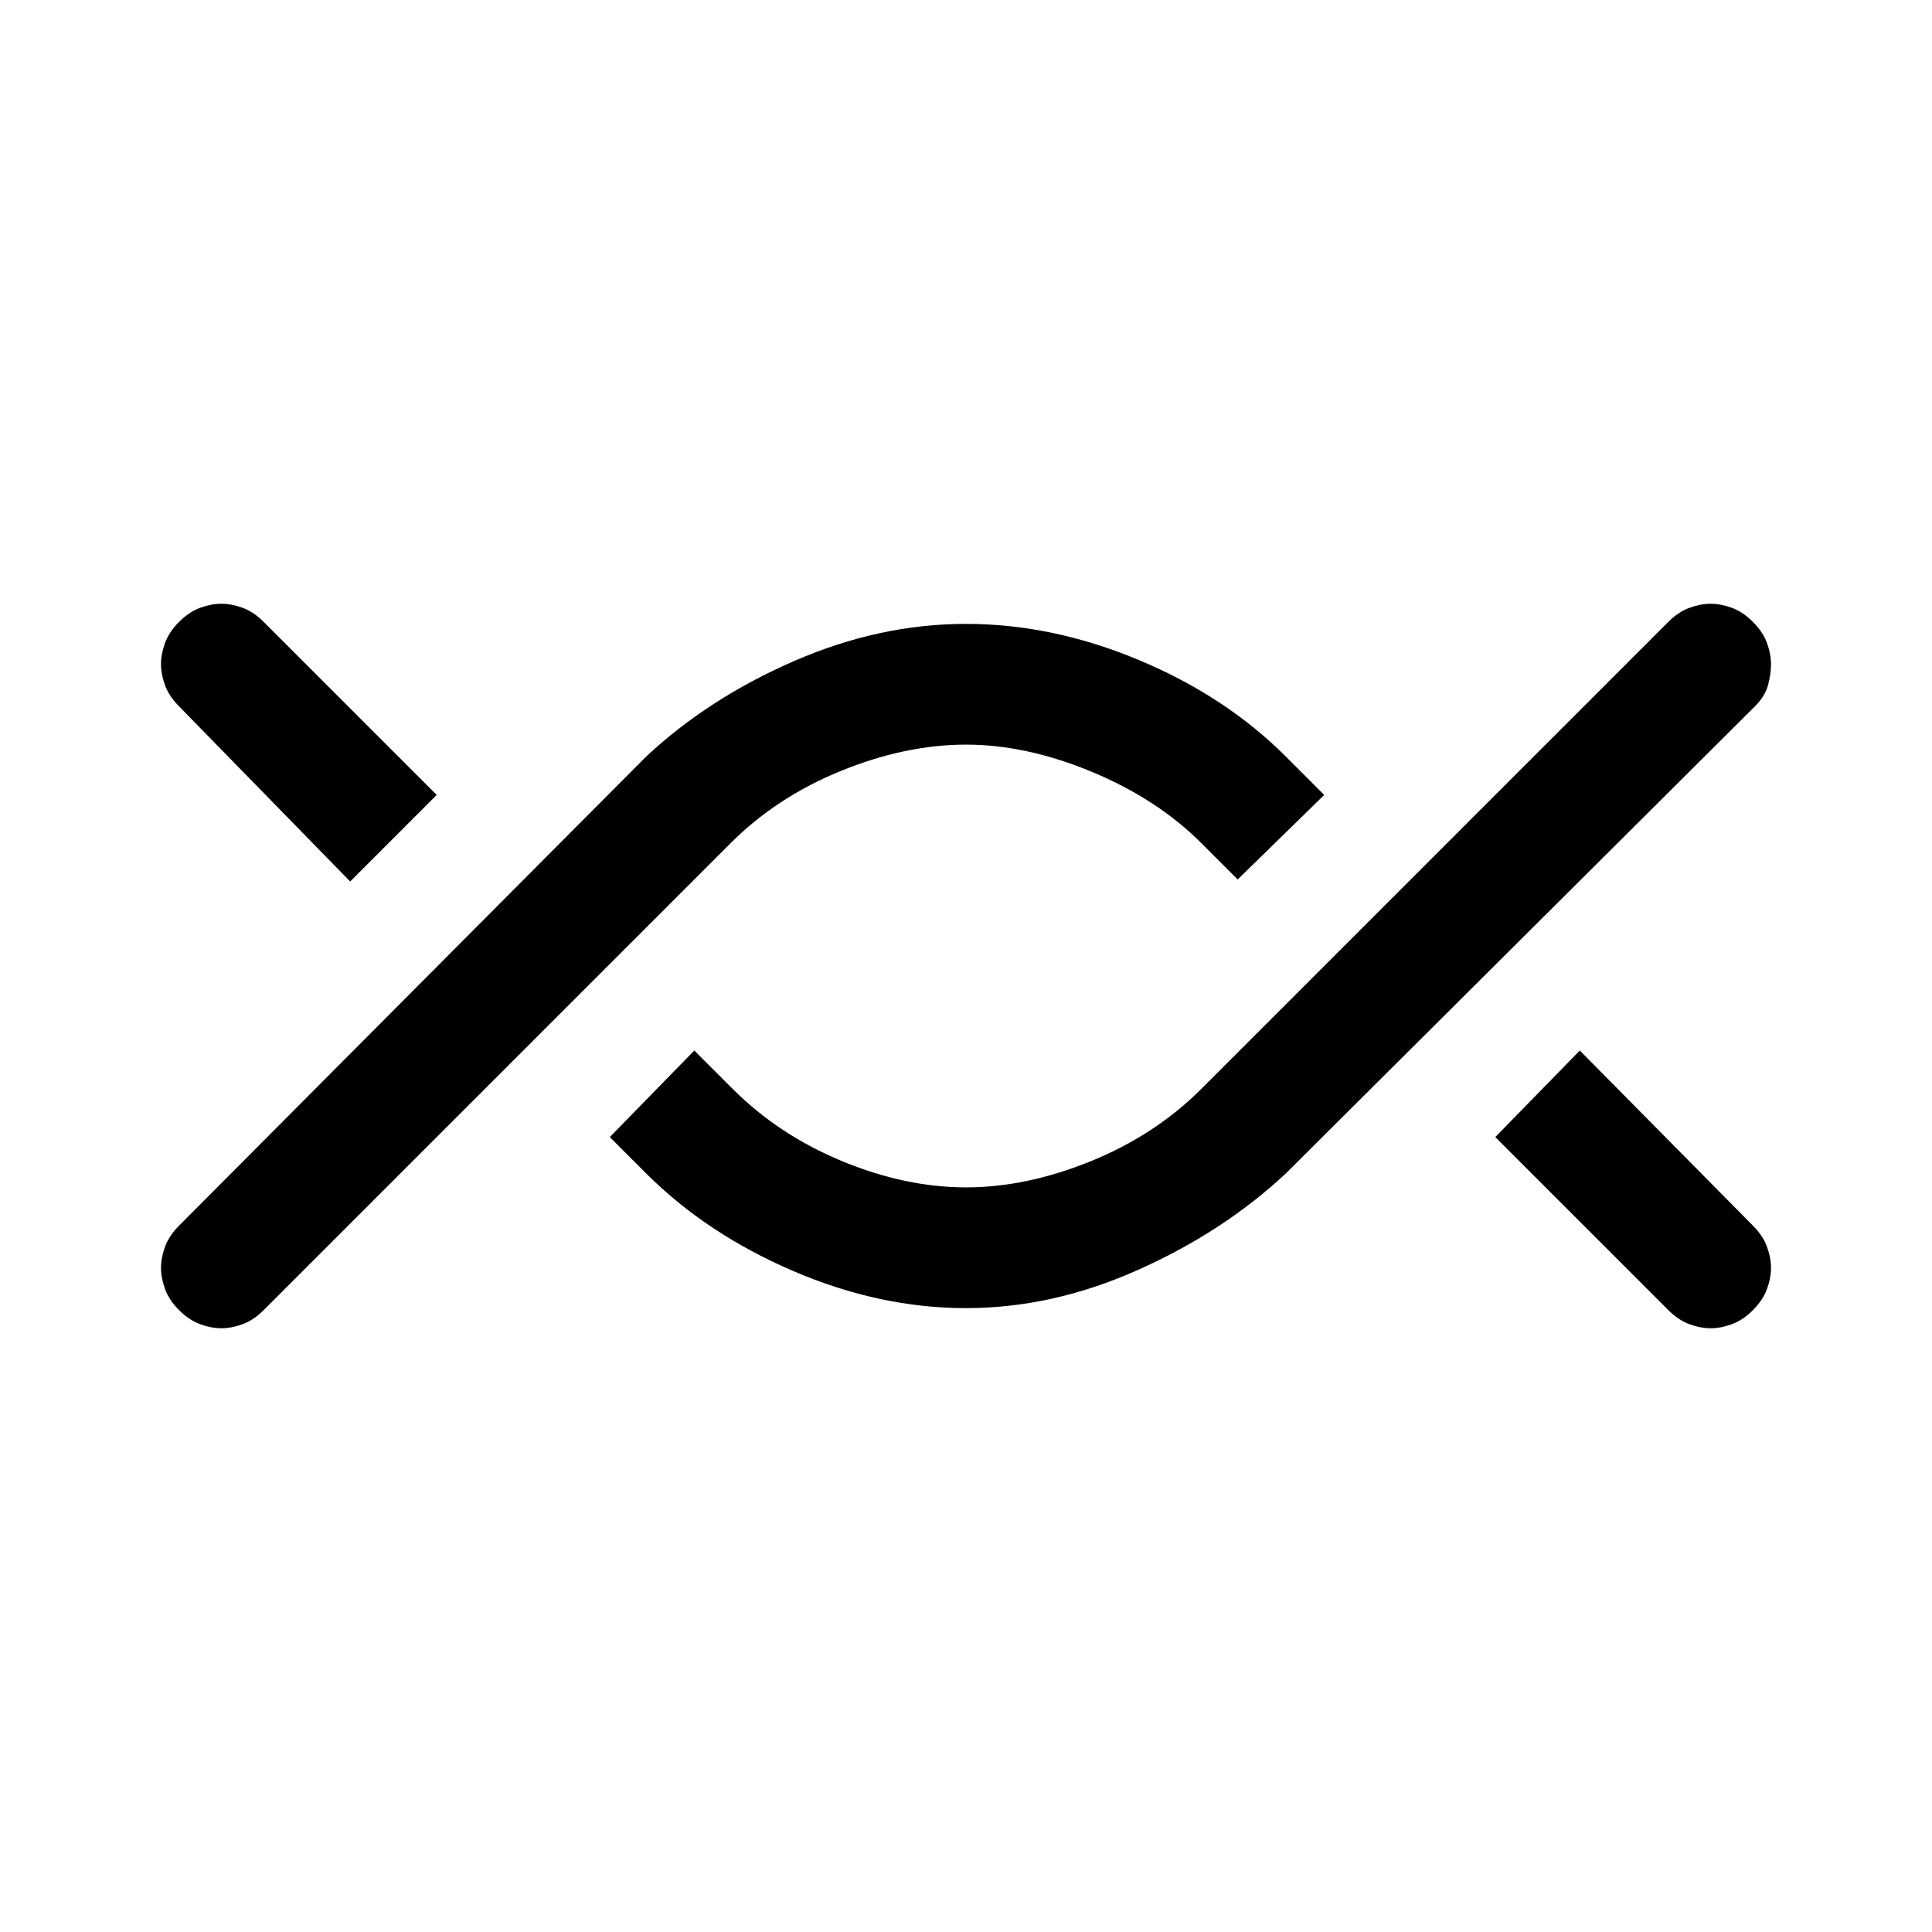 <svg xmlns="http://www.w3.org/2000/svg" width="48" height="48"><path d="M5.5 33q-.25 0-.525-.1t-.525-.35q-.25-.25-.35-.525Q4 31.75 4 31.5t.1-.525q.1-.275.35-.525l11.6-11.65q1.55-1.45 3.675-2.375T24 15.5q2.15 0 4.3.9t3.65 2.4l.95.95-2.15 2.1-.9-.9q-1.1-1.1-2.725-1.775Q25.5 18.5 24 18.5t-3.1.65q-1.6.65-2.75 1.8l-11.6 11.6q-.25.25-.525.35-.275.1-.525.1zm3.2-11.1-4.25-4.35q-.25-.25-.35-.525Q4 16.75 4 16.5t.1-.525q.1-.275.35-.525.25-.25.525-.35.275-.1.525-.1t.525.1q.275.1.525.35l4.3 4.3zM24 32.5q-2.15 0-4.3-.925t-3.65-2.425l-.9-.9 2.1-2.15.95.95q1.15 1.15 2.725 1.8 1.575.65 3.075.65 1.5 0 3.1-.65t2.75-1.8l11.6-11.6q.25-.25.525-.35.275-.1.525-.1t.525.1q.275.1.525.35.25.25.35.525.1.275.1.525t-.075.525q-.075.275-.325.525l-11.65 11.6q-1.55 1.45-3.675 2.4T24 32.5zm18.5.5q-.25 0-.525-.1t-.525-.35l-4.3-4.3 2.1-2.15 4.3 4.35q.25.25.35.525.1.275.1.525t-.1.525q-.1.275-.35.525-.25.25-.525.35-.275.1-.525.1z"/></svg>